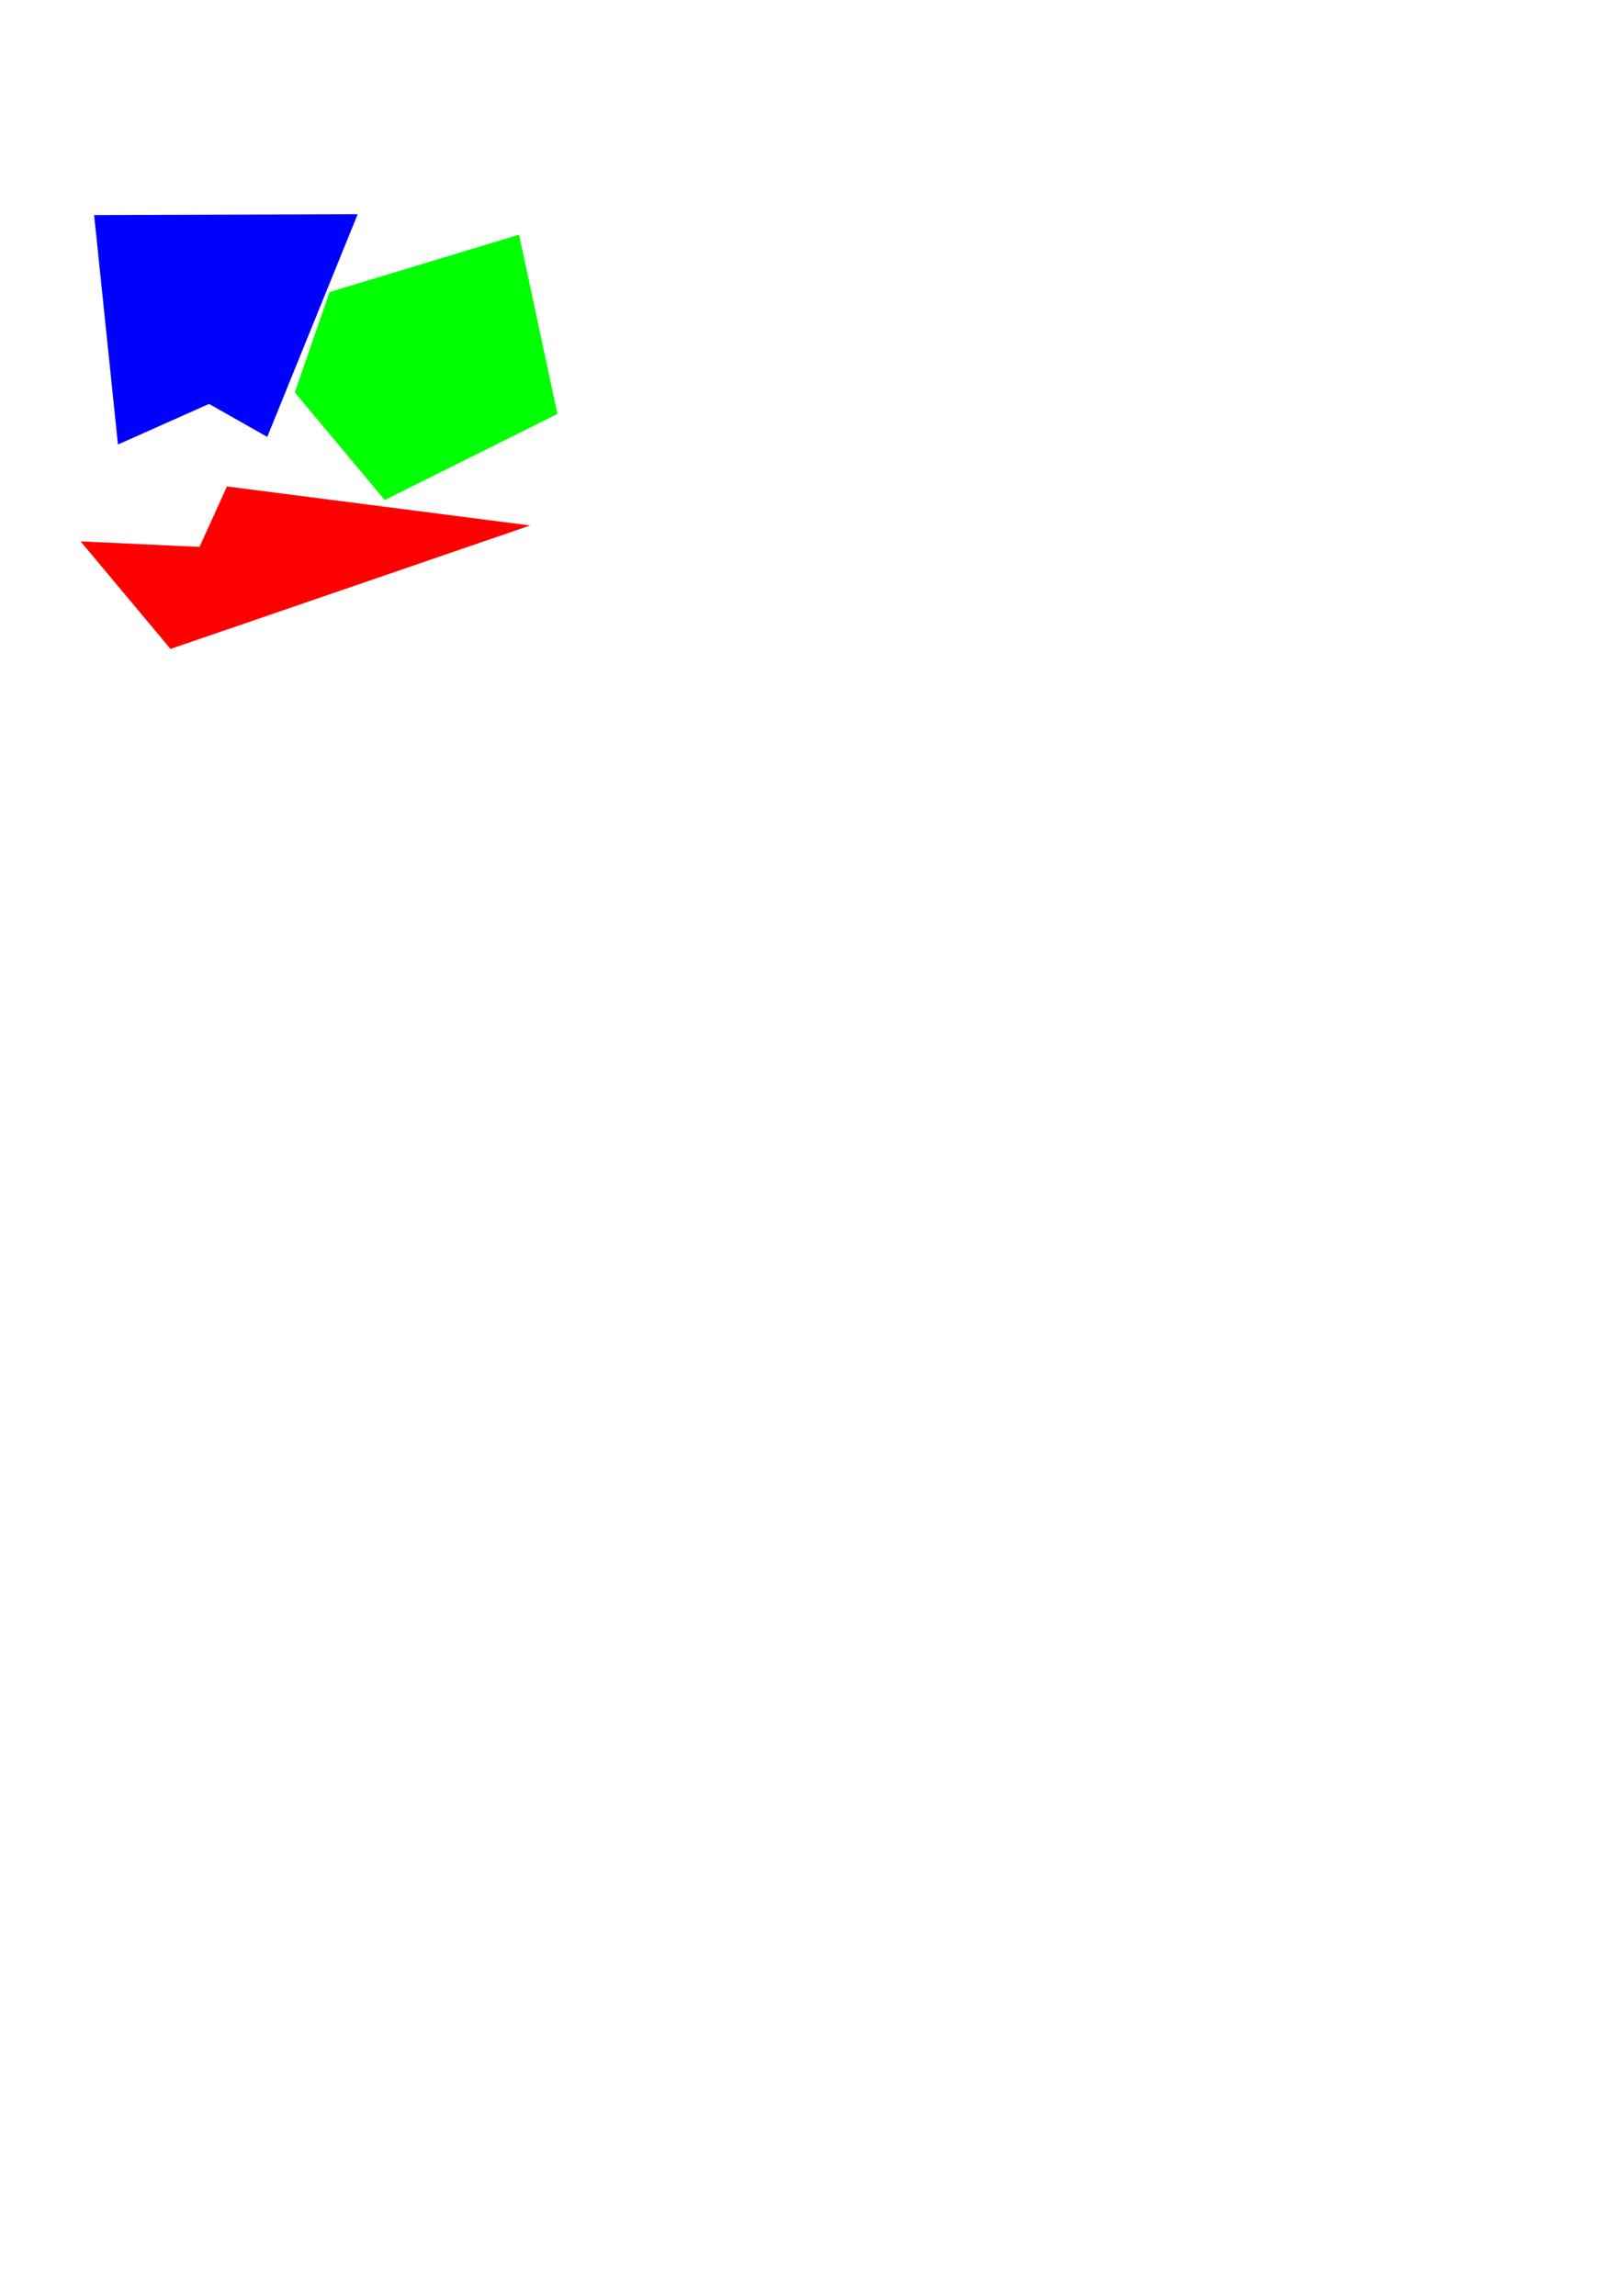 <?xml version="1.0" encoding="UTF-8" standalone="no"?>
<!-- Created with Inkscape (http://www.inkscape.org/) -->

<svg
   xmlns:dc="http://purl.org/dc/elements/1.1/"
   xmlns:cc="http://creativecommons.org/ns#"
   xmlns:rdf="http://www.w3.org/1999/02/22-rdf-syntax-ns#"
   xmlns:svg="http://www.w3.org/2000/svg"
   xmlns="http://www.w3.org/2000/svg"
   xmlns:sodipodi="http://sodipodi.sourceforge.net/DTD/sodipodi-0.dtd"
   xmlns:inkscape="http://www.inkscape.org/namespaces/inkscape"
   sodipodi:docname="drawing.svg"
   width="744.094"
   height="1052.362"
   id="svg2"
   version="1.1"
   inkscape:version="0.48.4 r9939">
  <sodipodi:namedview
     id="base"
     pagecolor="#ffffff"
     bordercolor="#666666"
     borderopacity="1.0"
     inkscape:pageopacity="0.0"
     inkscape:pageshadow="2"
     inkscape:zoom="1.979899"
     inkscape:cx="118.49096"
     inkscape:cy="923.10085"
     inkscape:document-units="px"
     inkscape:current-layer="layer1"
     showgrid="false"
     inkscape:window-width="1305"
     inkscape:window-height="744"
     inkscape:window-x="61"
     inkscape:window-y="24"
     inkscape:window-maximized="1" />
  <defs
     id="defs4" />
  <g
     inkscape:label="Layer 1"
     inkscape:groupmode="layer"
     id="layer1">
    <path
       sodipodi:nodetypes="ccccc"
       style="fill:#0000ff;stroke:none"
       d="M 122.529,200.269 163.986,98.17 43.157,98.59 54.078,203.758 95.84,185.147"
       id="e1"
       inkscape:connector-curvature="0"
       inkscape:label="#path2985" />
    <path
       style="fill:#00ff00;stroke:none"
       d="M 135.152,179.895 176.38,229.203 255.558,189.756 237.975,107.576 151.102,133.874"
       id="e2"
       inkscape:connector-curvature="0"
       inkscape:label="#path2987"
       sodipodi:nodetypes="ccccc" />
    <path
       style="fill:#ff0000;stroke:none"
       d="M 36.94,248.153 78.169,297.461 243.06,240.872 104.049,222.977 91.462,250.704 36.94,248.153"
       id="e3"
       inkscape:connector-curvature="0"
       sodipodi:nodetypes="cccccc" />
  </g>
</svg>
